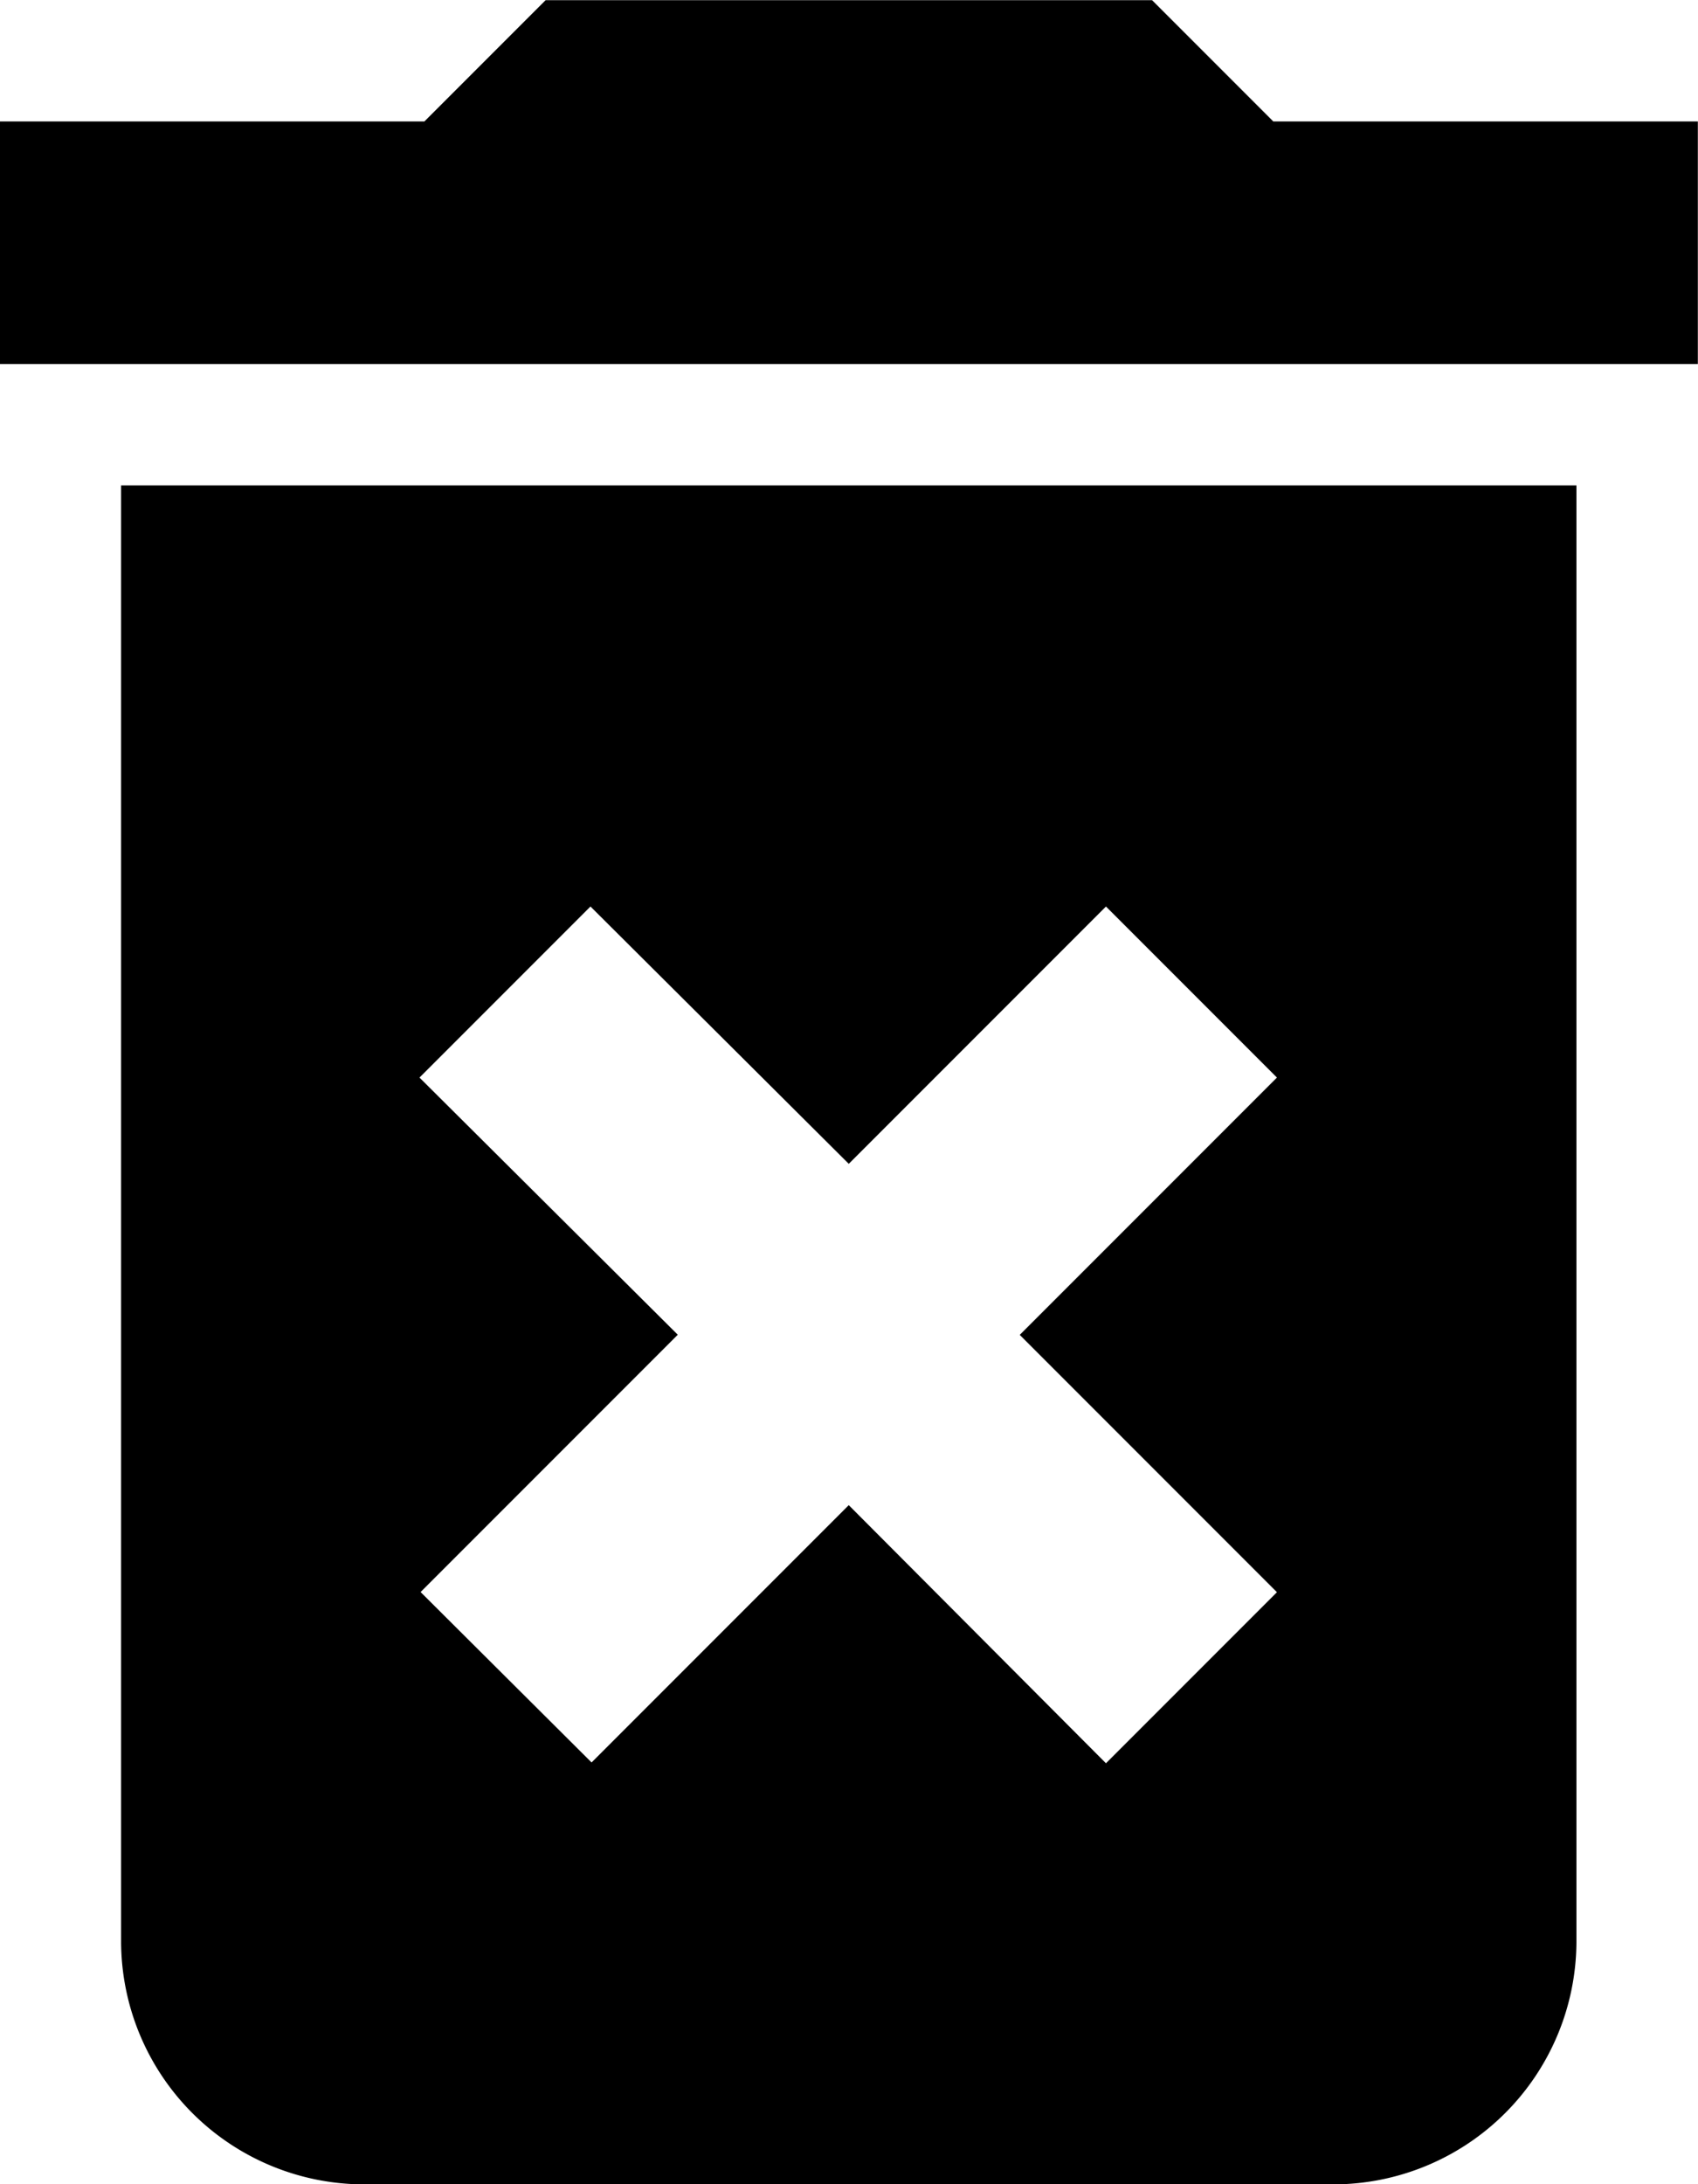 <svg xmlns="http://www.w3.org/2000/svg" width="10.755" height="13.827" viewBox="0 0 10.755 13.827">
  <path id="delete-forever" d="M27.554,28.363A1.541,1.541,0,0,0,29.09,29.9h6.146a1.541,1.541,0,0,0,1.536-1.536V19.144H27.554Zm1.89-5.47,1.083-1.083,1.636,1.629,1.629-1.629,1.083,1.083-1.629,1.629,1.629,1.629-1.083,1.083L32.163,25.6l-1.629,1.629L29.451,26.15l1.629-1.629Zm5.408-6.053-.768-.768H30.243l-.768.768H26.786v1.536H37.541V16.84Z" transform="translate(-26.787 -16.071)"/>
</svg>
